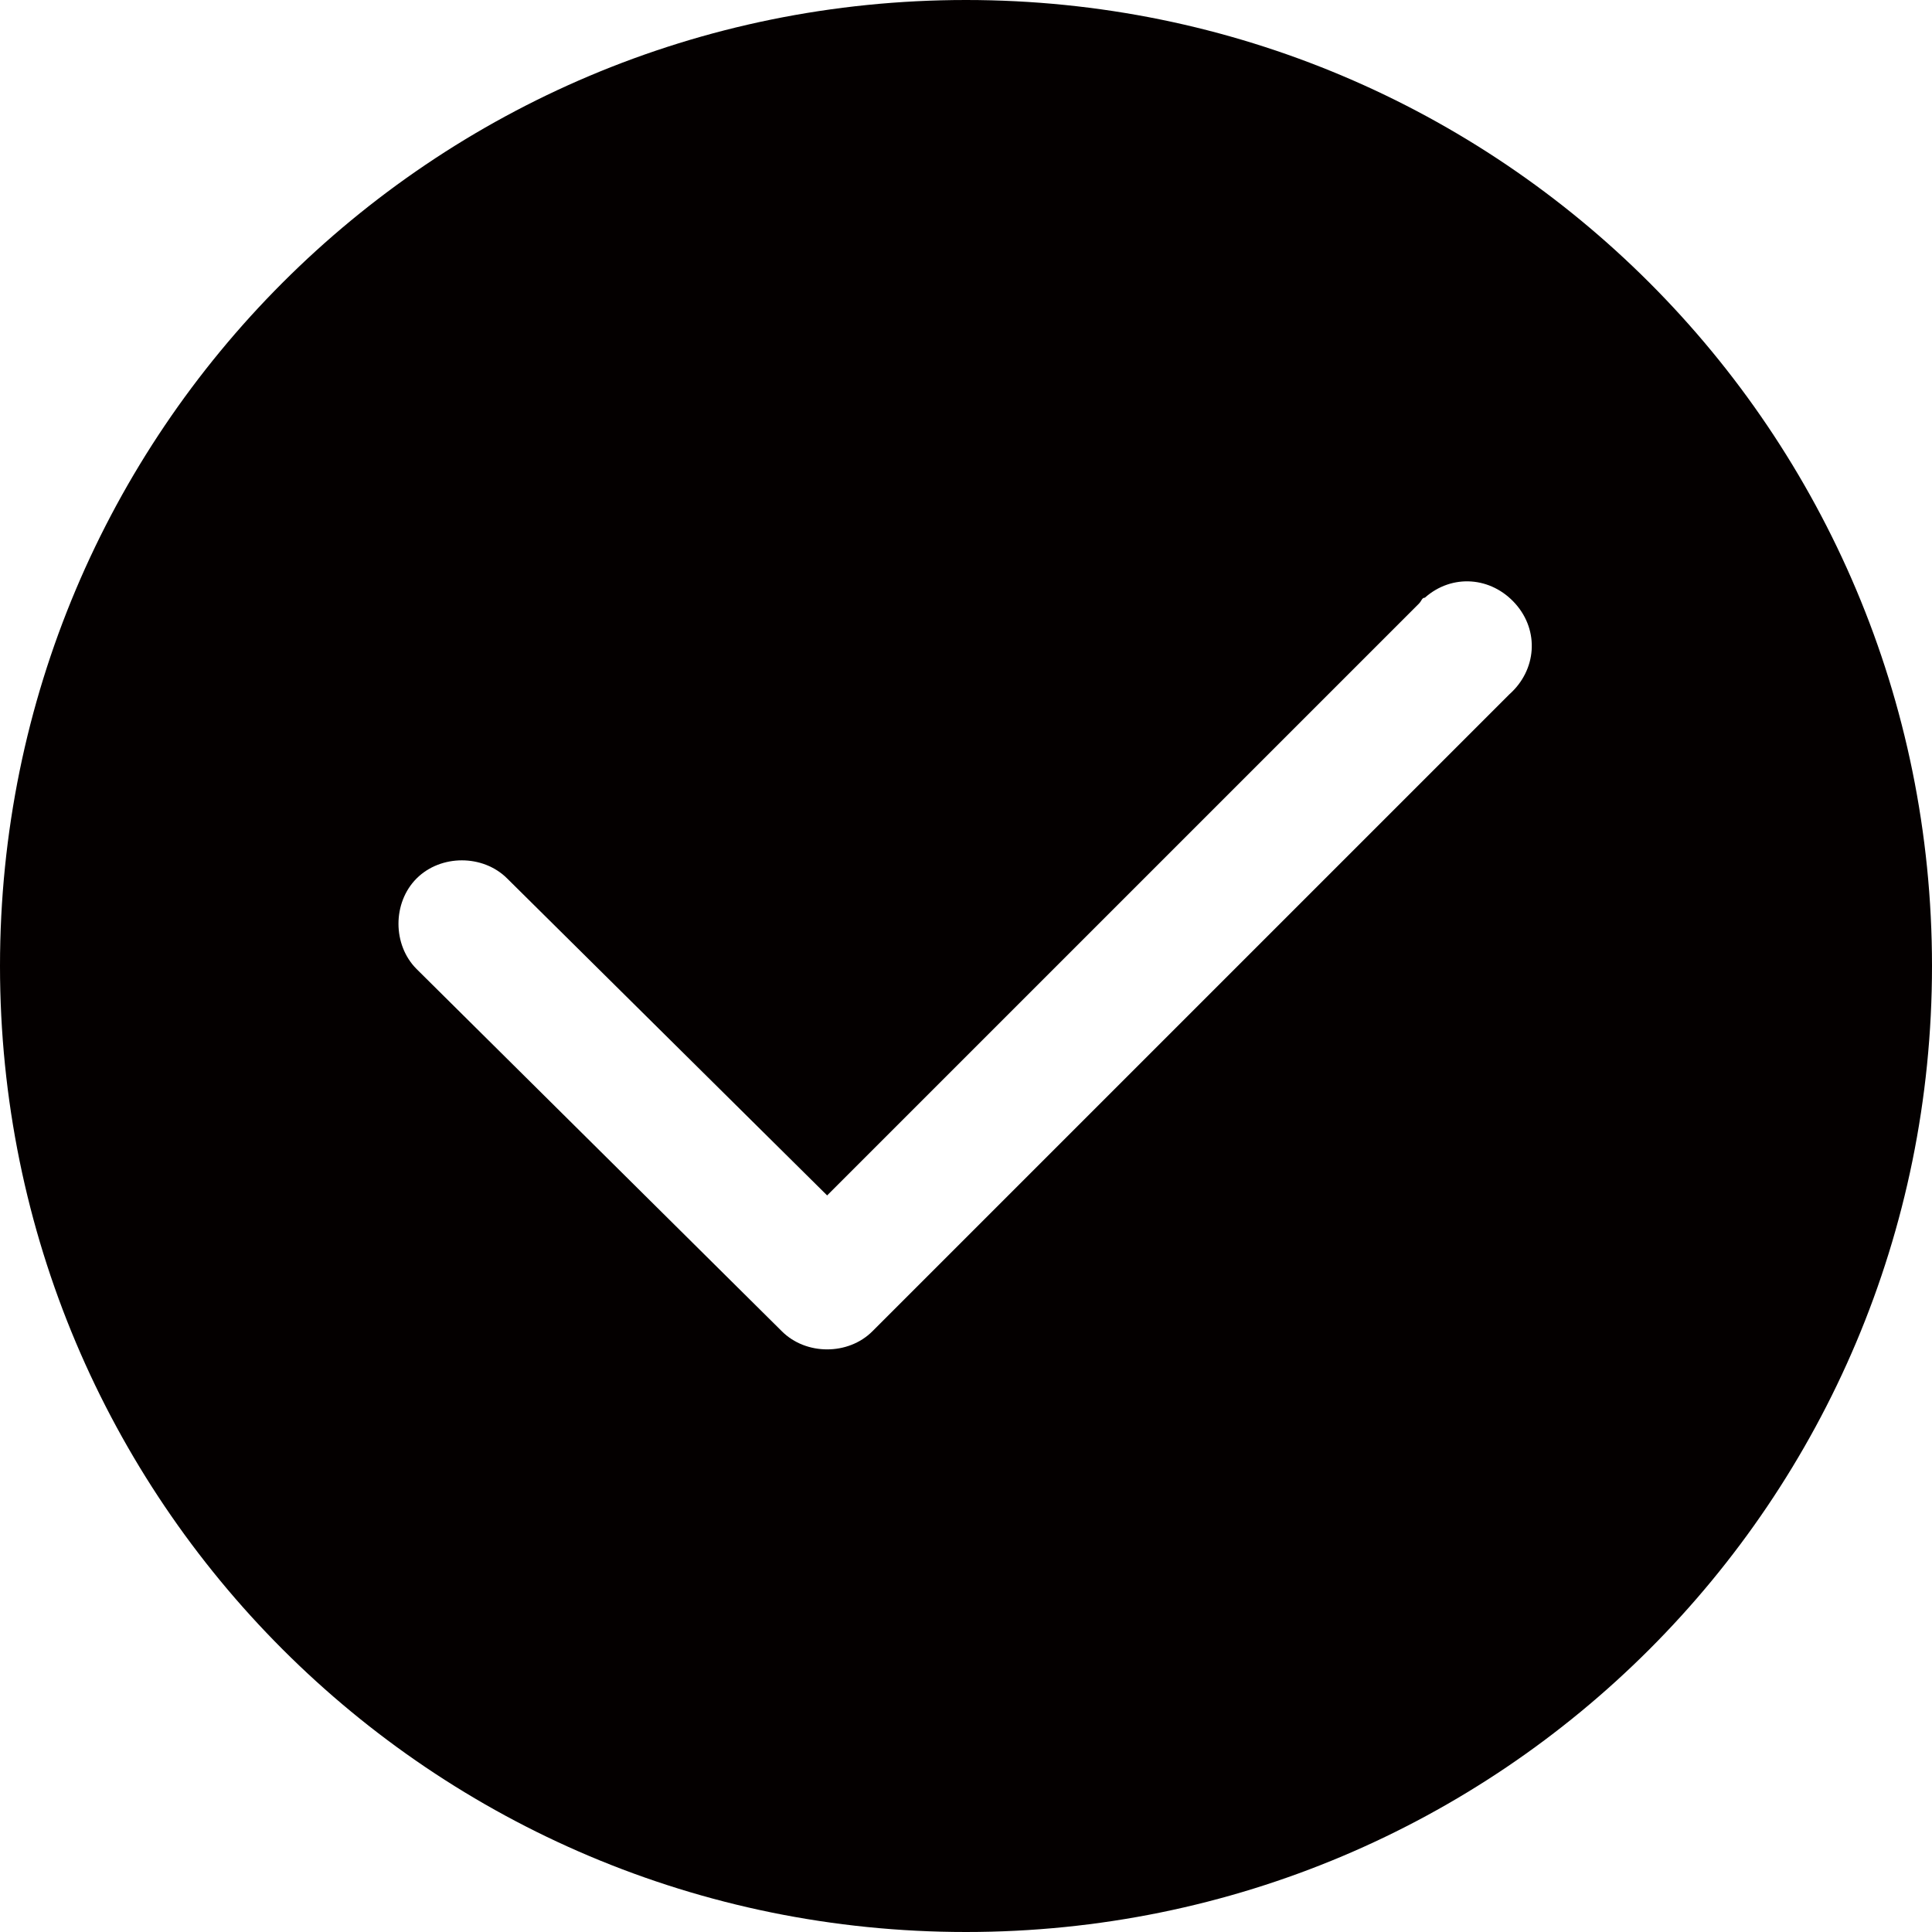 <?xml version="1.0" encoding="utf-8"?>
<!-- Generator: Adobe Illustrator 19.0.0, SVG Export Plug-In . SVG Version: 6.00 Build 0)  -->
<svg version="1.1" id="图层_1" xmlns="http://www.w3.org/2000/svg" xmlns:xlink="http://www.w3.org/1999/xlink" x="0px" y="0px"
	 viewBox="0 0 64 64" style="enable-background:new 0 0 64 64;" xml:space="preserve">
<style type="text/css">
	.st0{fill:#040000;}
</style>
<path id="XMLID_1438_" class="st0" d="M32,0C14.3,0,0,14.3,0,32c0,17.7,14.3,32,32,32c17.7,0,32-14.3,32-32C64,14.3,49.7,0,32,0z
	 M50,23L28.9,44.1c-0.8,0.8-2.2,0.8-3,0L13.8,32.1c-0.8-0.8-0.8-2.2,0-3s2.2-0.8,3,0l10.6,10.5L47,20v0c0.1-0.1,0.1-0.2,0.2-0.2
	c0.9-0.8,2.2-0.7,3,0.2C51,20.9,50.9,22.2,50,23z"/>
</svg>
